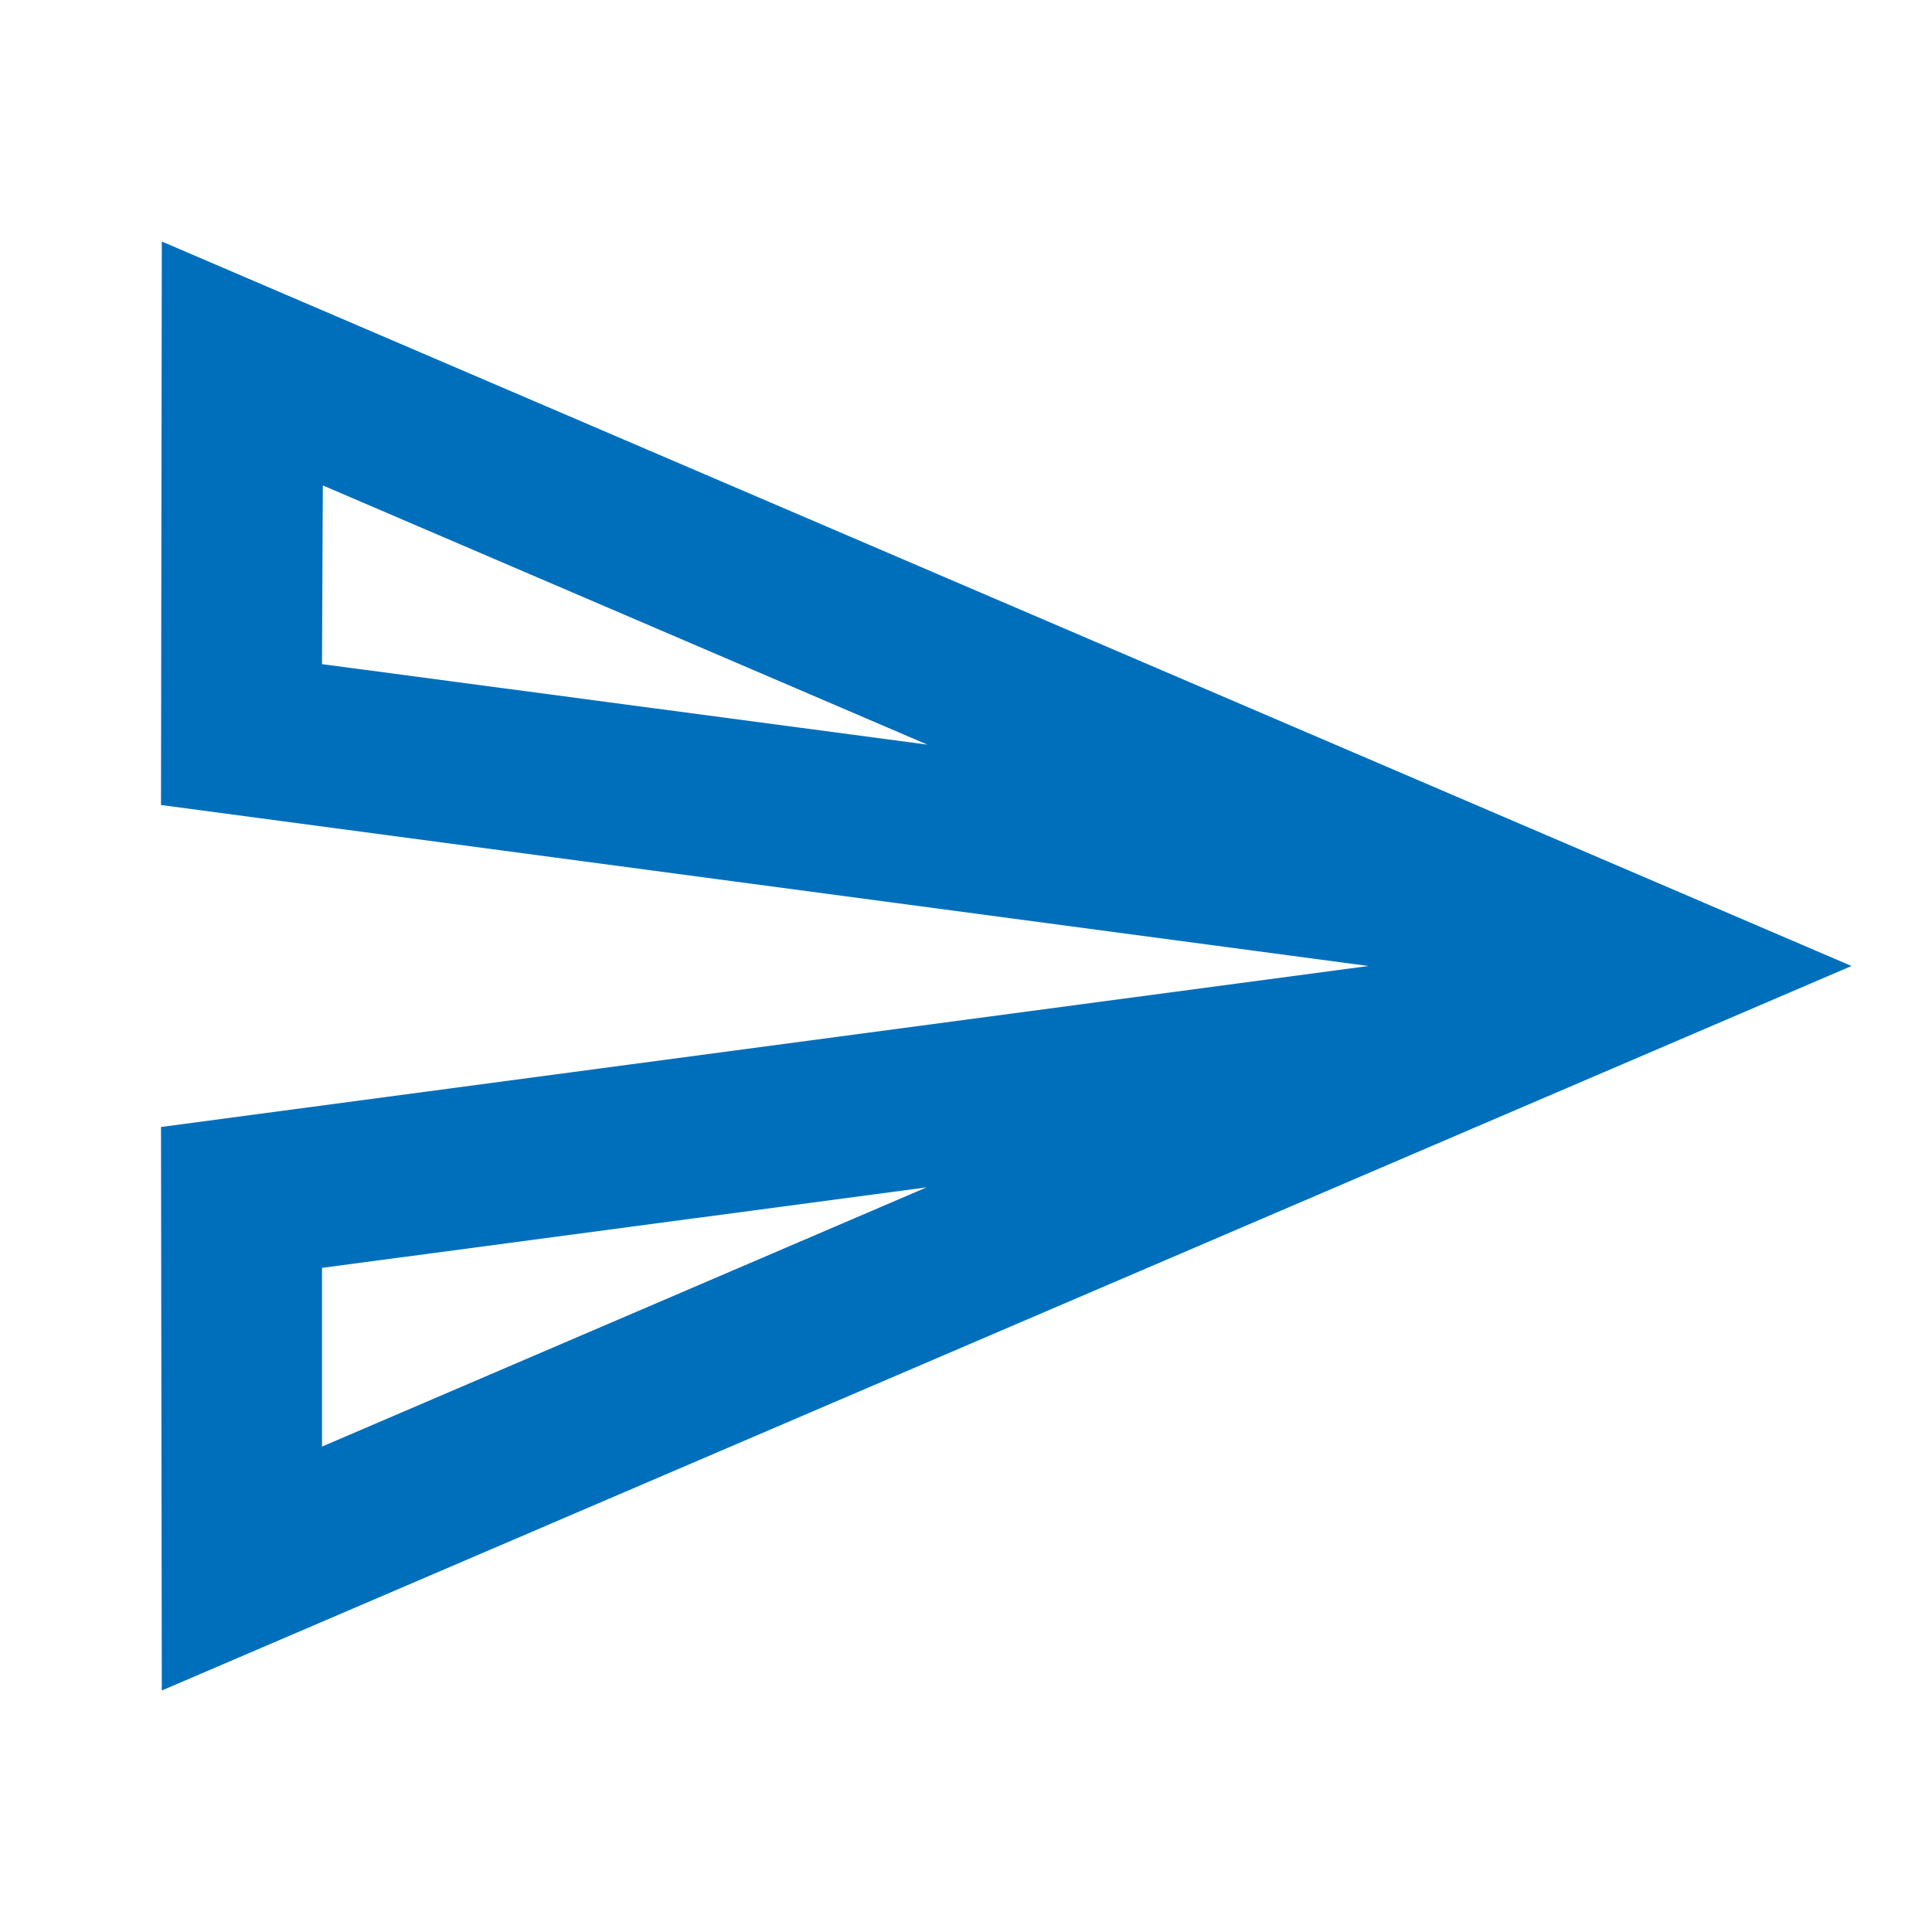 <svg width="24" height="24" fill="none" xmlns="http://www.w3.org/2000/svg"><path fill-rule="evenodd" clip-rule="evenodd" d="M4.01 6.03l7.51 3.22-7.52-1 .01-2.22zm7.5 8.72L4 17.97v-2.22l7.51-1zM2.01 3L2 10l15 2-15 2 .01 7L23 12 2.01 3z" fill="#006FBB"/></svg>